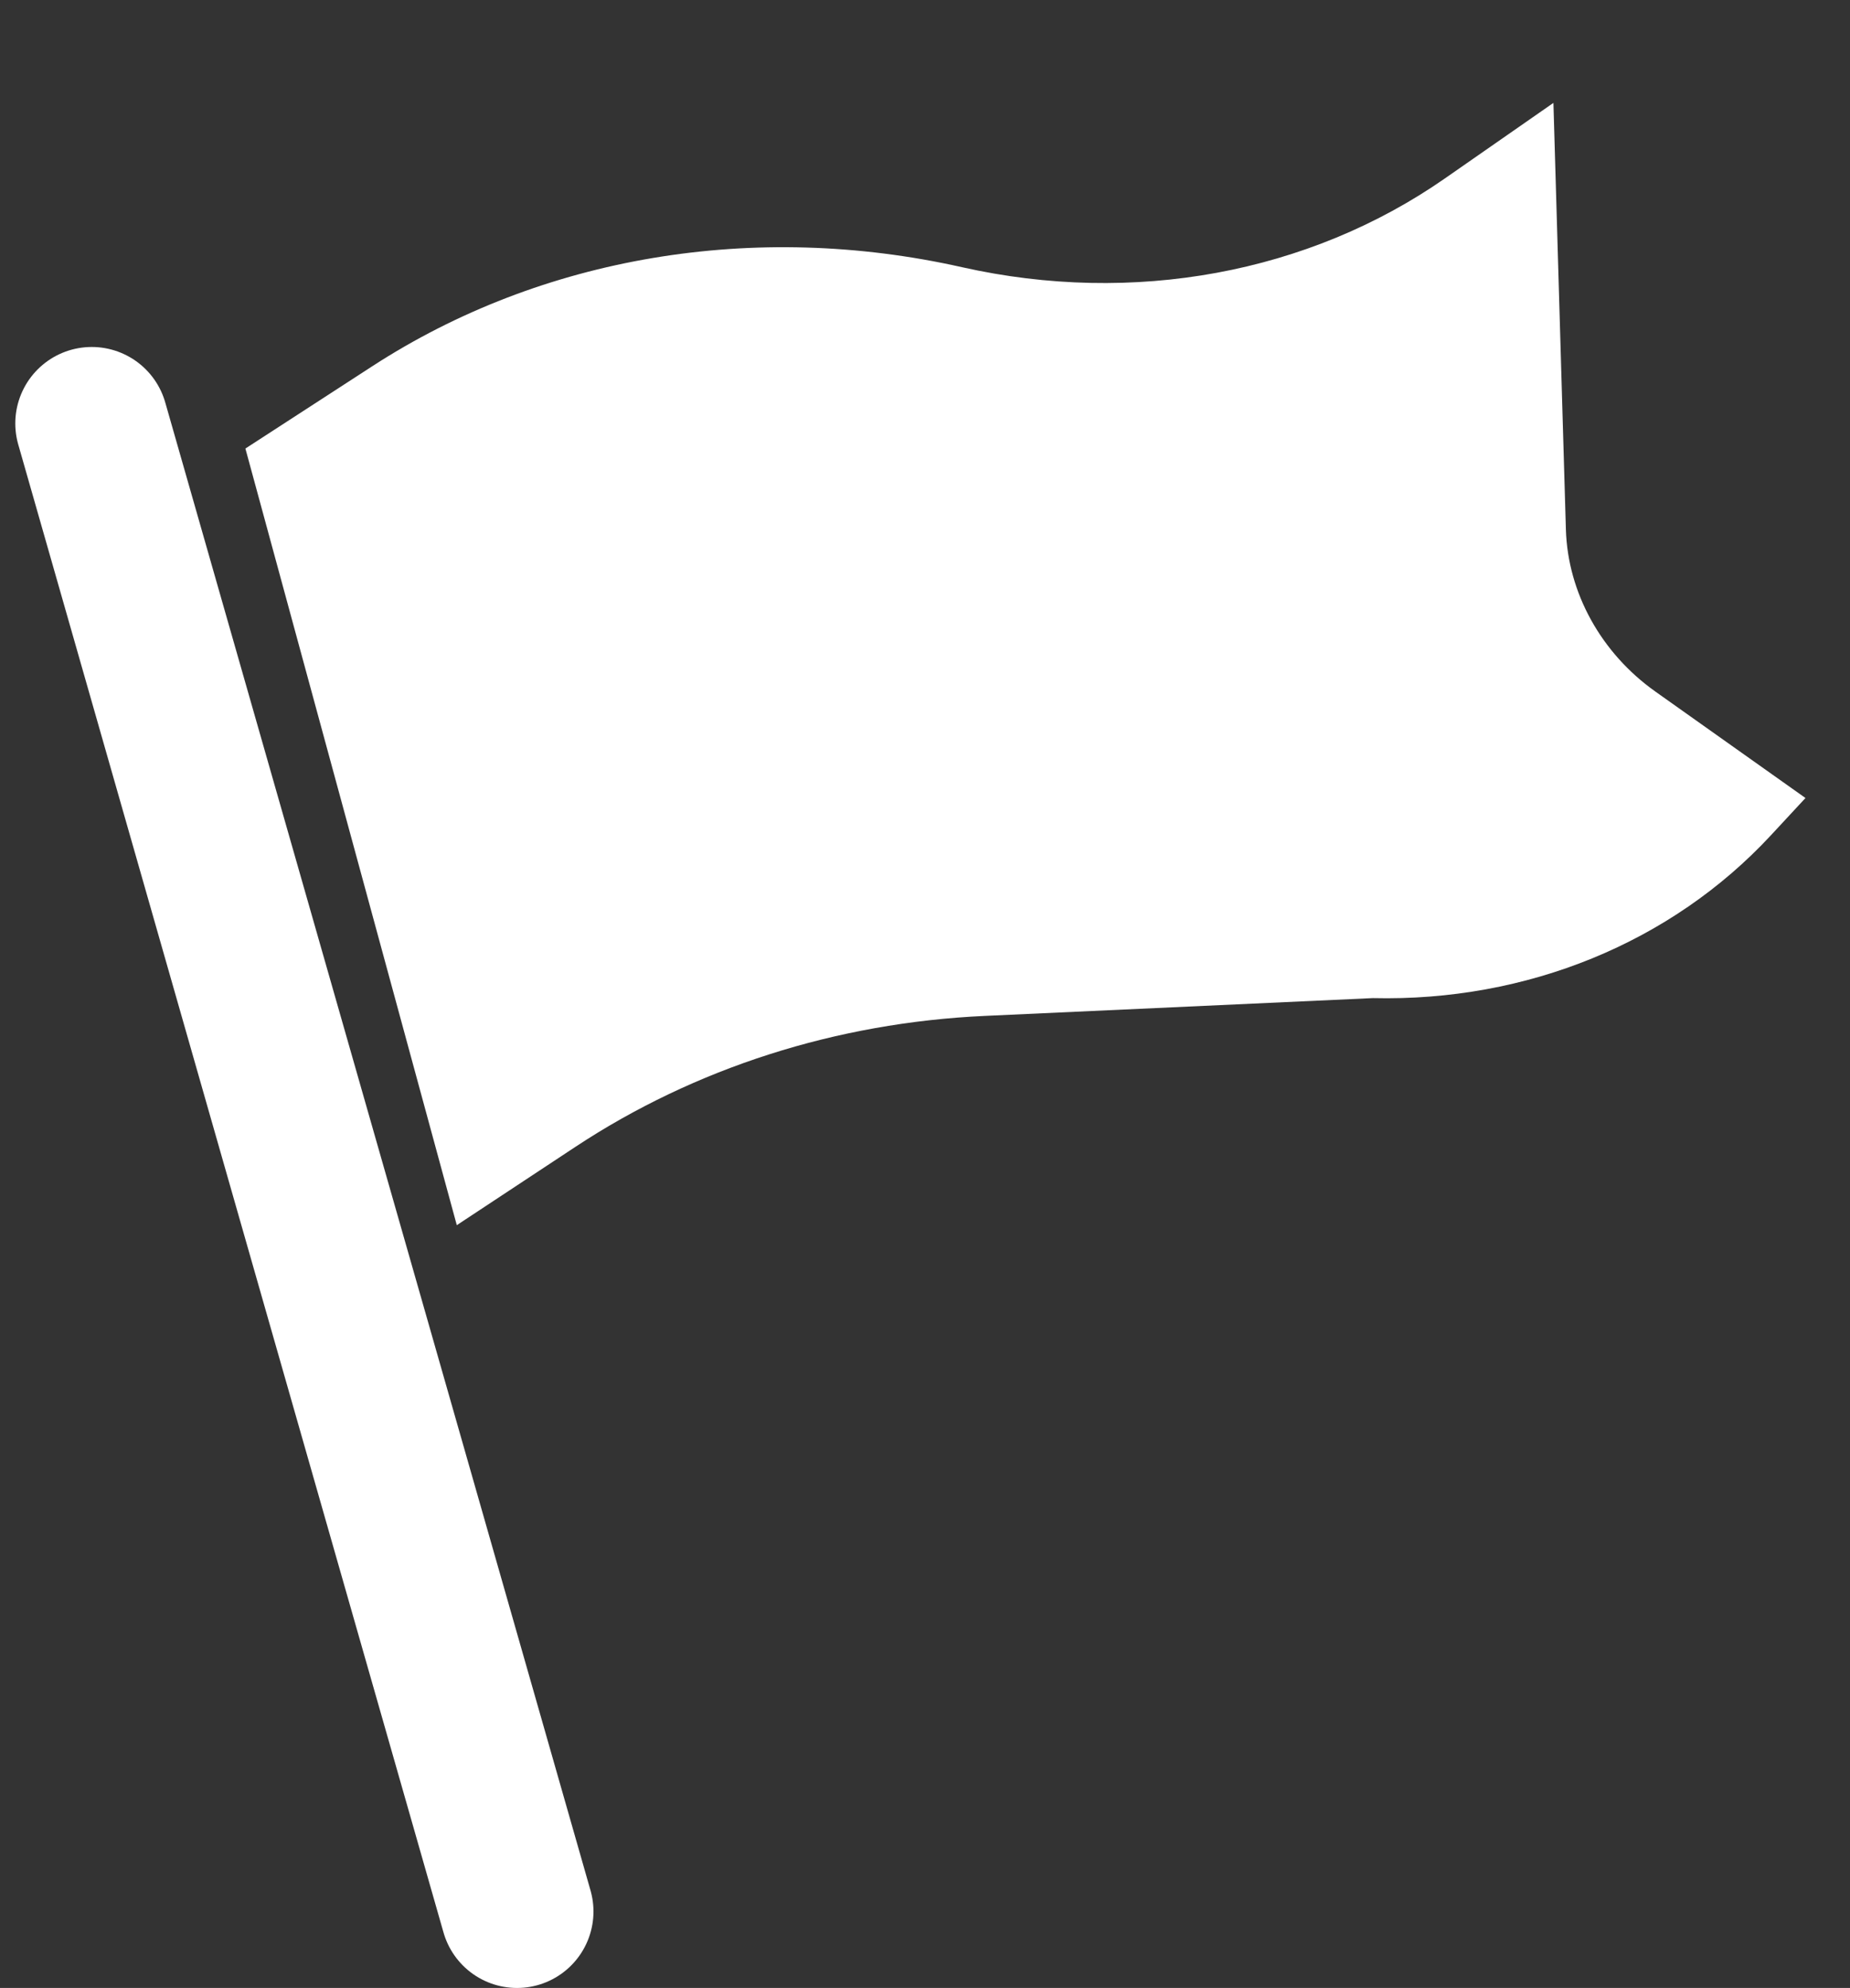<svg width="121" height="130" fill="none" xmlns="http://www.w3.org/2000/svg"><rect width="100%" height="100%" fill="#333333" stroke="none"/><path d="M6 27.69 33.816 125" stroke="#fff" stroke-width="10" stroke-linecap="round"/><path d="m16.051 29.331 8.307-5.387c11.08-7.184 24.993-9.52 38.562-6.471 11.192 2.514 22.66.406 31.583-5.804l7.099-4.94.816 27.897c.121 4.132 2.302 8.08 5.854 10.599l9.816 6.96-2.268 2.445c-6.515 7.018-15.957 10.878-26.03 10.64l-25.38 1.164c-9.712.445-18.957 3.403-26.781 8.567l-7.752 5.117L16.05 29.33Z" fill="#fff"/></svg>